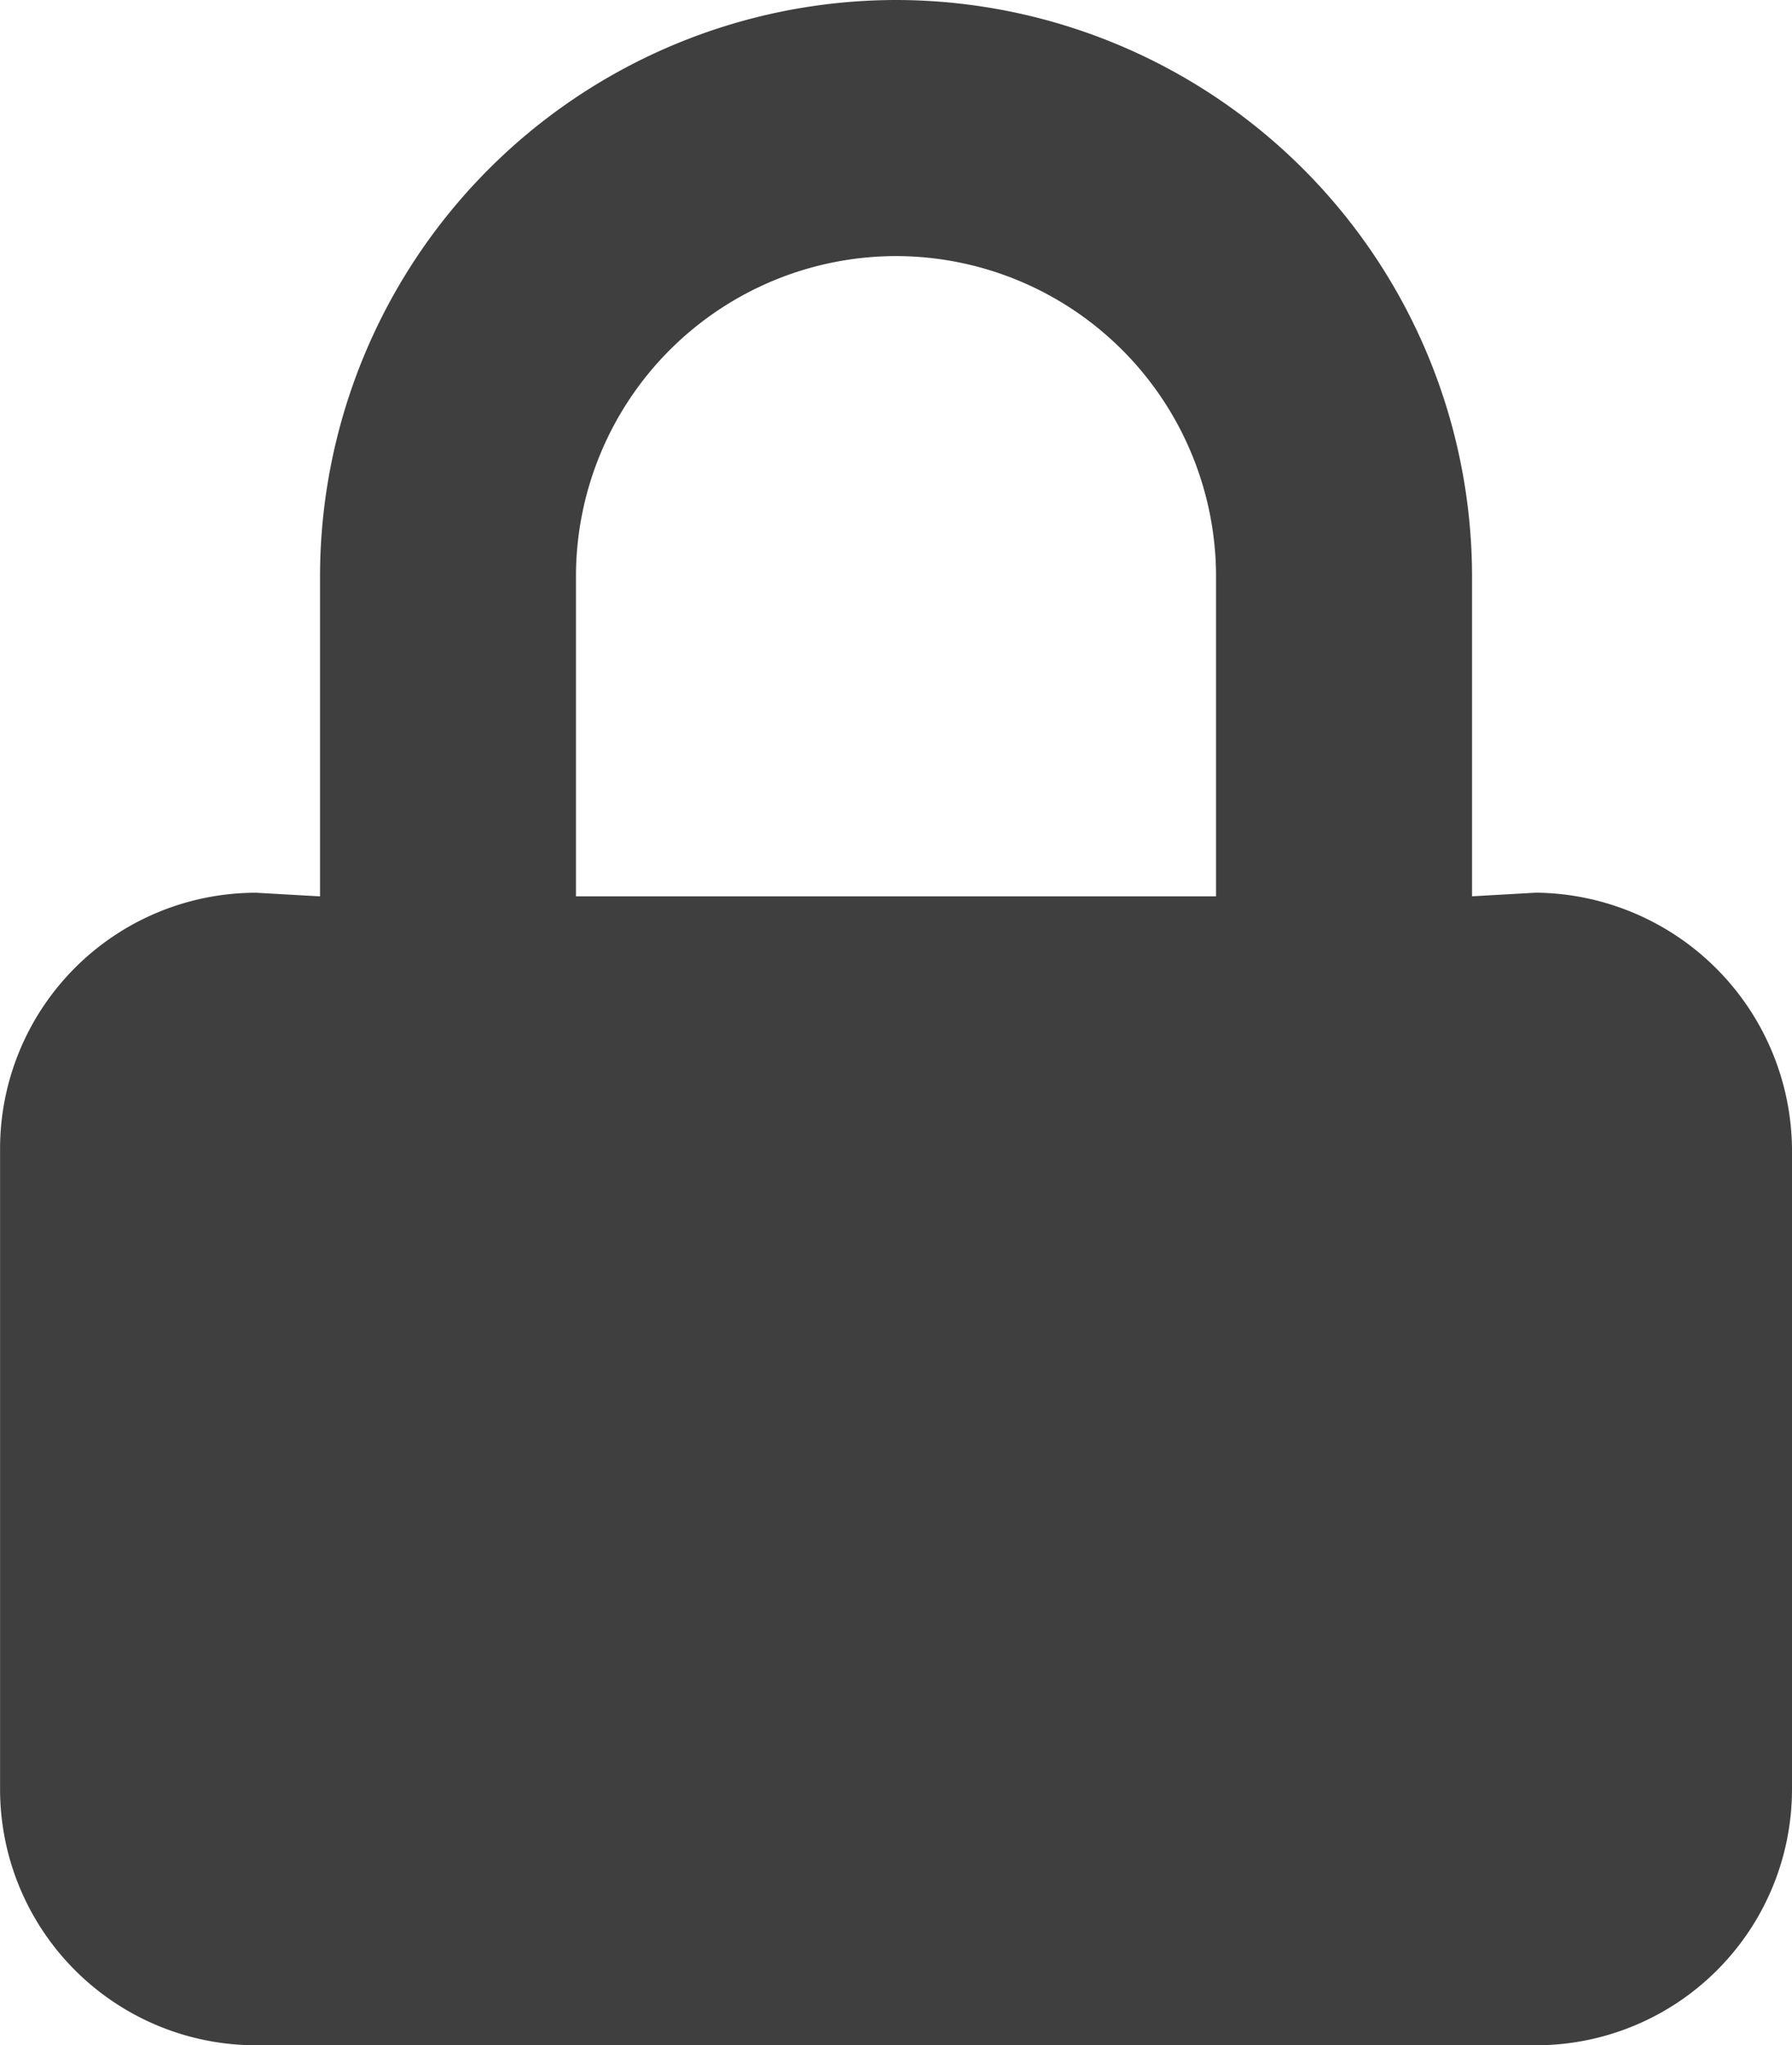 <svg xmlns="http://www.w3.org/2000/svg" width="26.25" height="29.947" viewBox="0 0 26.25 29.947">
  <path id="Path_689" data-name="Path 689" d="M9.375-13.178l-.937.053v-4.687A8.446,8.446,0,0,0,0-26.25a8.446,8.446,0,0,0-8.437,8.438v4.688l-.937-.053a3.75,3.75,0,0,0-3.75,3.75V-.053A3.75,3.75,0,0,0-9.375,3.7H9.375a3.75,3.75,0,0,0,3.75-3.75V-9.428A3.788,3.788,0,0,0,9.375-13.178ZM-4.688-17.812A4.693,4.693,0,0,1,0-22.5a4.693,4.693,0,0,1,4.688,4.688v4.688H-4.688Z" transform="translate(13.125 26.25)" fill="#403f40"/>
</svg>
